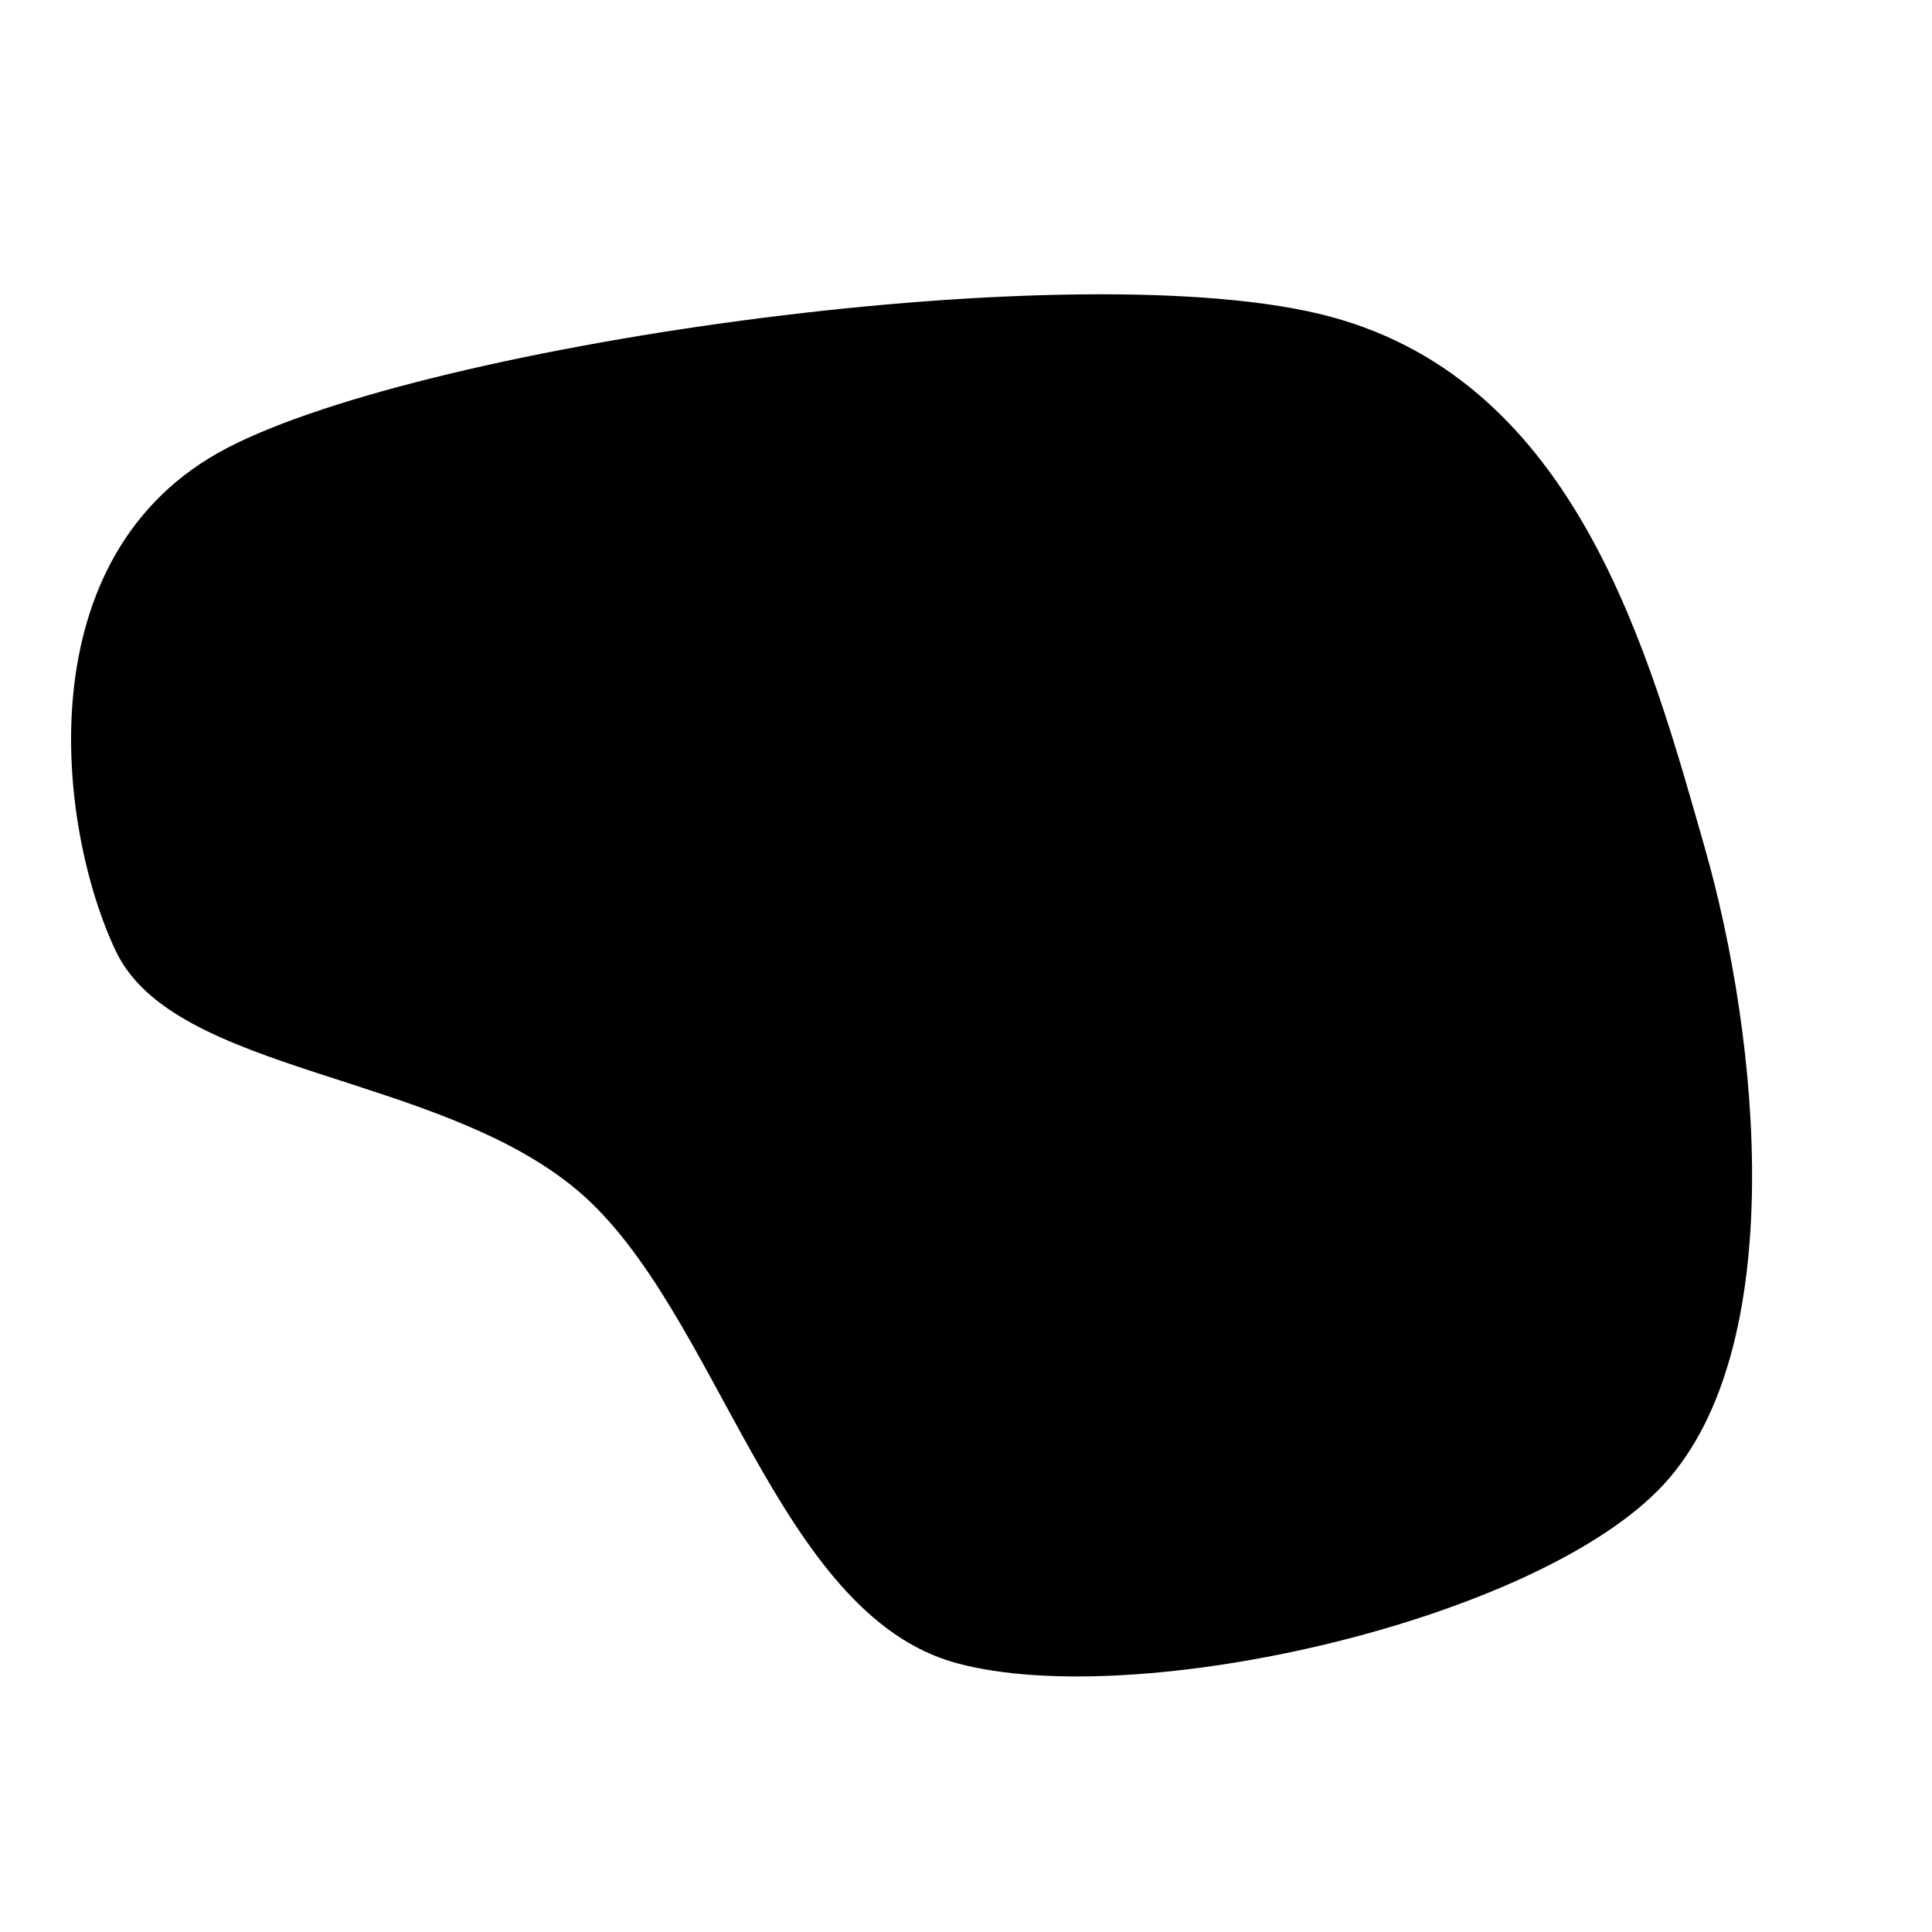 <svg xmlns="http://www.w3.org/2000/svg" version="1.1" xmlns:xlink="http://www.w3.org/1999/xlink" xmlns:svgjs="http://svgjs.dev/svgjs" viewBox="0 0 600 600"><path d="M35.931 295.293C17.756 256.851 7.558 171.993 70.45 139.174C133.342 106.355 336.794 77.72 413.284 98.379C489.775 119.038 512.134 202.72 529.393 263.128C546.653 323.536 555.544 418.593 516.841 460.826C478.138 503.06 353.4 531.695 297.176 516.527C240.952 501.36 223.039 406.695 179.498 369.822C135.957 332.95 54.106 333.734 35.931 295.293C17.756 256.851 7.558 171.993 70.45 139.174 " fill="hsl(340, 45%, 50%)"></path></svg>